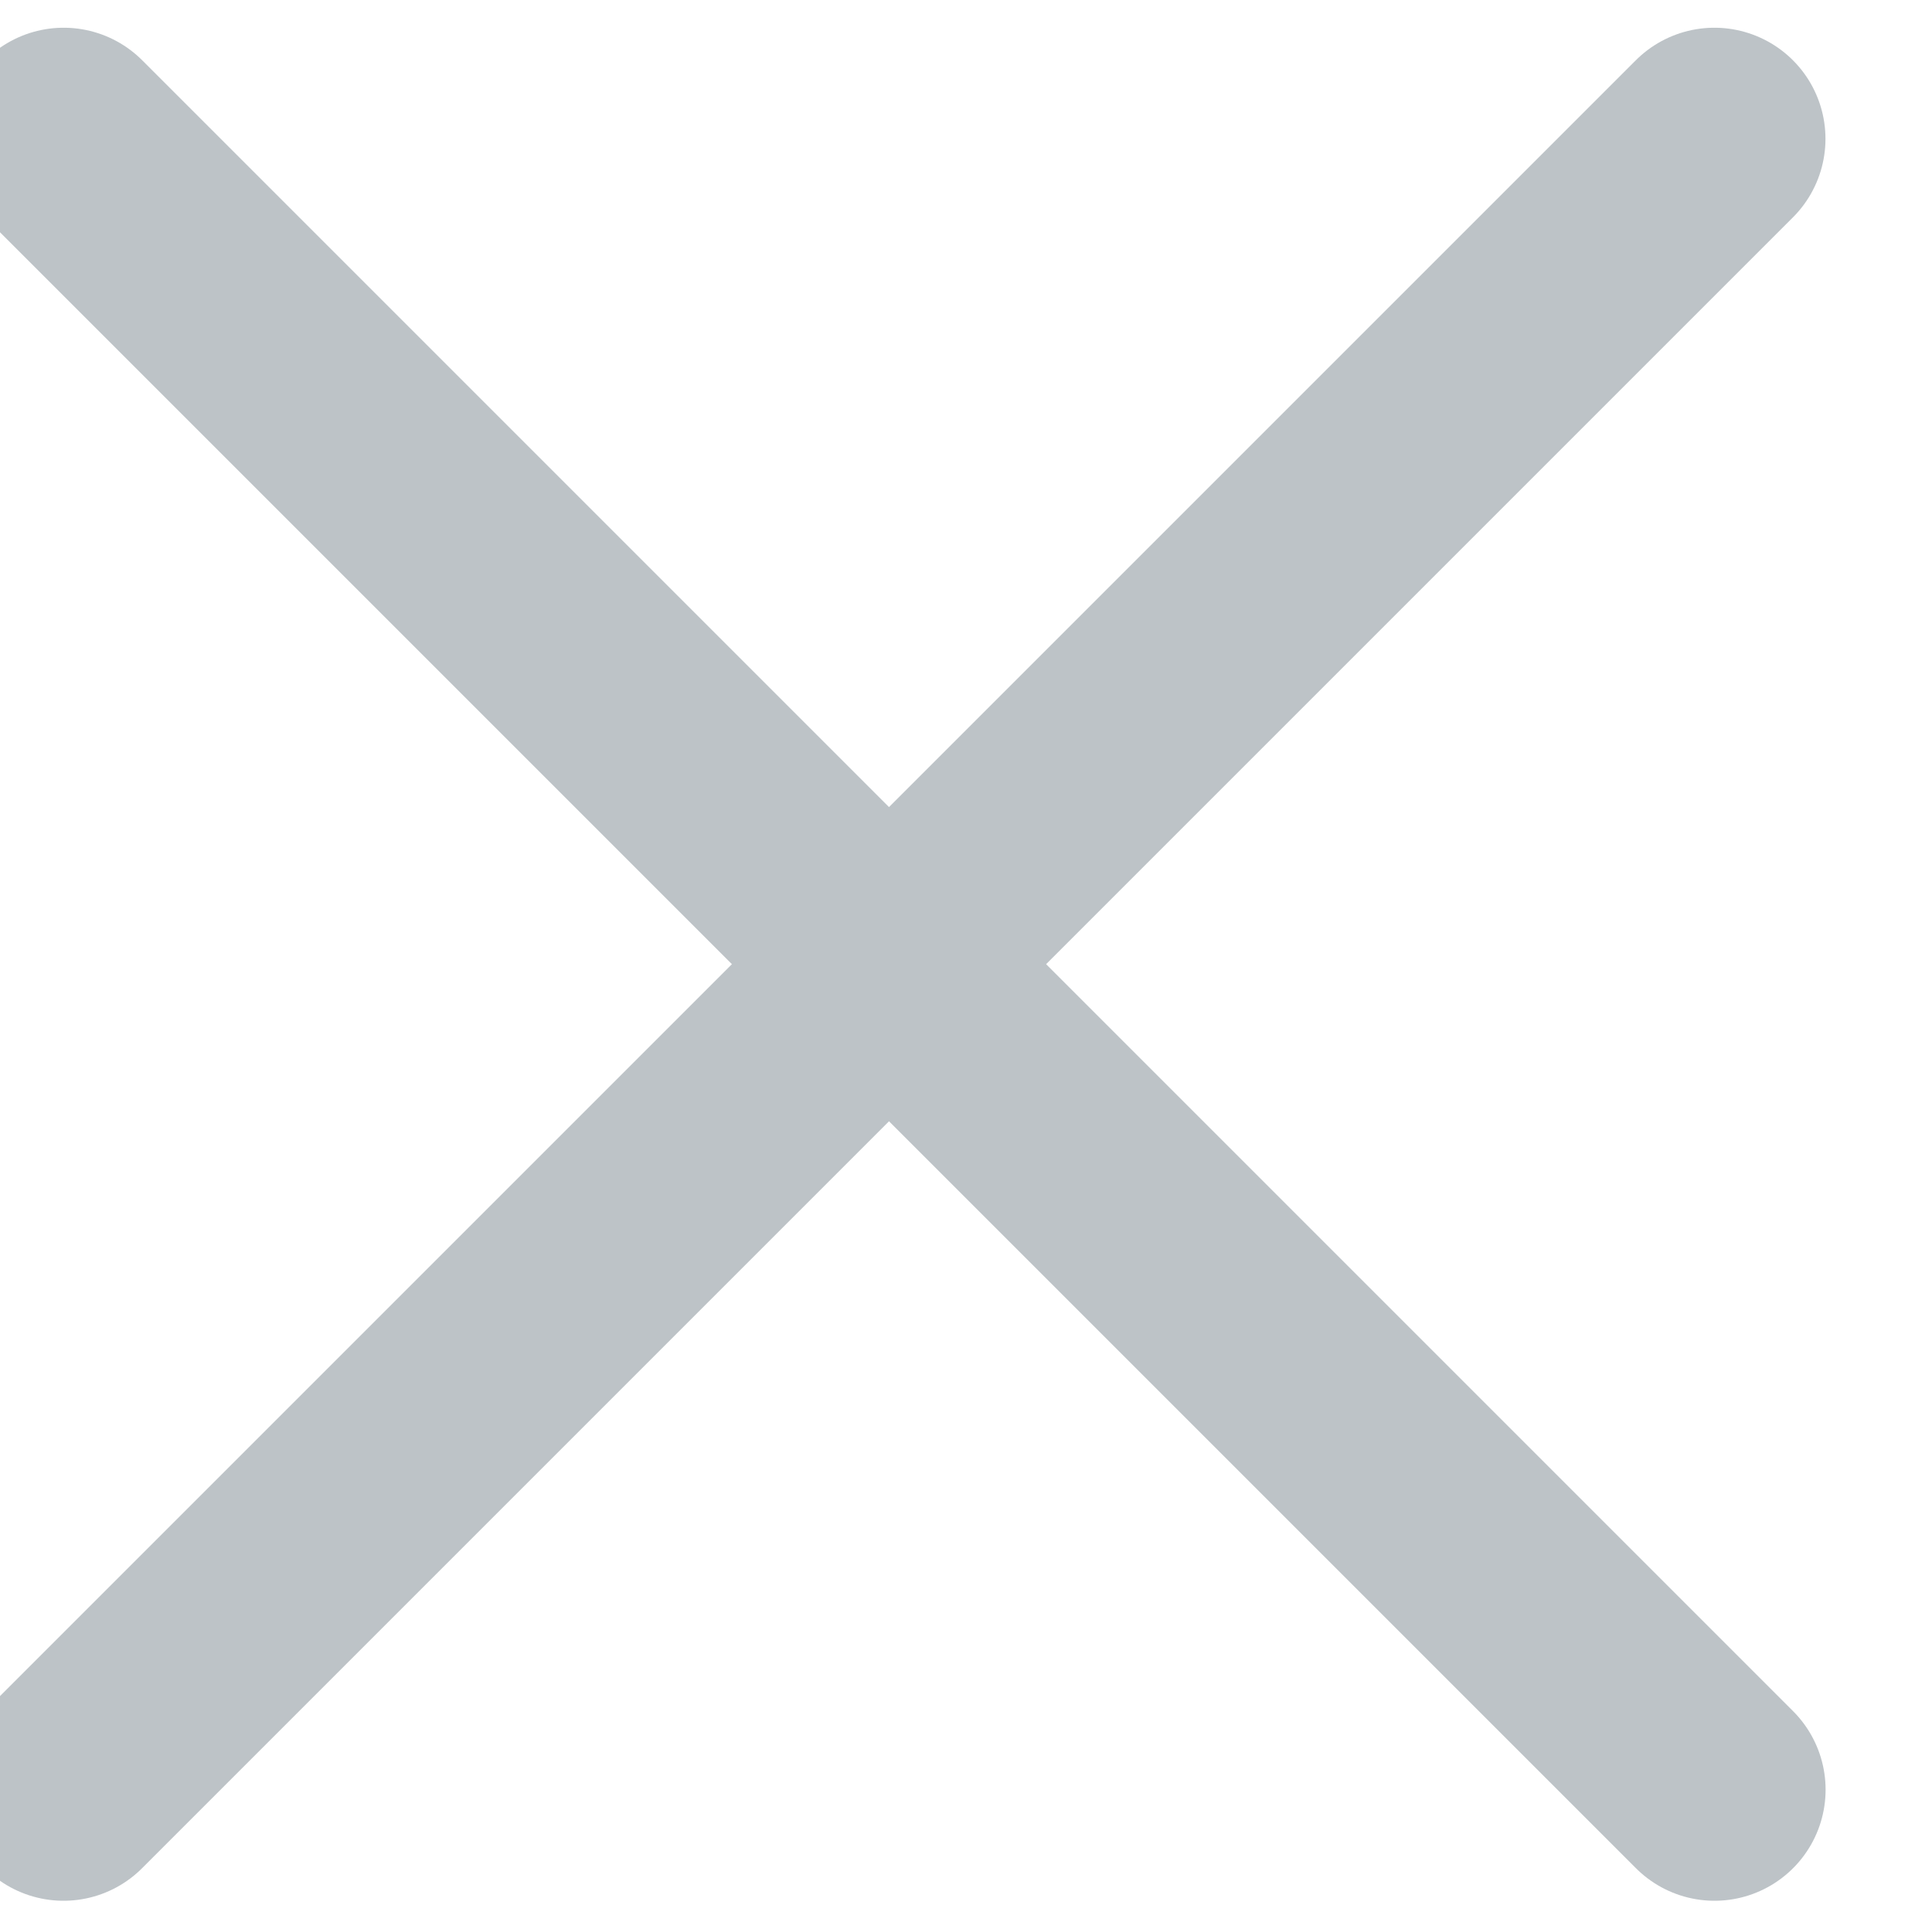 <?xml version="1.0" encoding="UTF-8" standalone="no"?>
<!-- Created with Inkscape (http://www.inkscape.org/) -->

<svg
   xmlns:dc="http://purl.org/dc/elements/1.1/"
   xmlns:cc="http://creativecommons.org/ns#"
   xmlns:rdf="http://www.w3.org/1999/02/22-rdf-syntax-ns#"
   xmlns:svg="http://www.w3.org/2000/svg"
   xmlns="http://www.w3.org/2000/svg"
   xmlns:sodipodi="http://sodipodi.sourceforge.net/DTD/sodipodi-0.dtd"
   xmlns:inkscape="http://www.inkscape.org/namespaces/inkscape"
   width="20"
   height="20"
   id="svg65480"
   version="1.1"
   inkscape:version="0.48.2 r9819"
   sodipodi:docname="New document 236">
  <defs
     id="defs65482" />
  <sodipodi:namedview
     id="base"
     pagecolor="#ffffff"
     bordercolor="#666666"
     borderopacity="1.0"
     inkscape:pageopacity="0.0"
     inkscape:pageshadow="2"
     inkscape:zoom="1"
     inkscape:cx="12.368849"
     inkscape:cy="7.9310235"
     inkscape:document-units="px"
     inkscape:current-layer="layer1"
     showgrid="false"
     fit-margin-top="0"
     fit-margin-left="0"
     fit-margin-right="0"
     fit-margin-bottom="0"
     inkscape:window-width="2560"
     inkscape:window-height="1323"
     inkscape:window-x="1280"
     inkscape:window-y="0"
     inkscape:window-maximized="1">
    <inkscape:grid
       type="xygrid"
       id="grid65501"
       empspacing="5"
       visible="true"
       enabled="true"
       snapvisiblegridlinesonly="true" />
  </sodipodi:namedview>
  <g
     inkscape:label="Layer 1"
     inkscape:groupmode="layer"
     id="layer1"
     transform="translate(-290,-336.362)">
    <g
       id="g31571"
       transform="matrix(1.263,0,0,1.263,-2843.141,272.632)"
       inkscape:export-filename="/Users/viniciusdepizzol/Dropbox/Xamarin/Design/xamarin.com/Updated website structure/markup/images/structure/header/close-icon@2x.png"
       inkscape:export-xdpi="180"
       inkscape:export-ydpi="180">
      <path
         style="fill:none;stroke:#bdc3c7;stroke-width:1.821;stroke-linecap:round;stroke-linejoin:miter;stroke-miterlimit:4;stroke-opacity:1;stroke-dasharray:none"
         d="m 2481.234,65.128 13.531,-13.531"
         id="path19264"
         inkscape:connector-curvature="0" />
      <g
         id="g31568">
        <path
           style="fill:none;stroke:#bdc3c7;stroke-width:1.821;stroke-linecap:round;stroke-linejoin:miter;stroke-miterlimit:4;stroke-opacity:1;stroke-dasharray:none"
           d="m 2494.766,65.128 -13.531,-13.531"
           id="path30500"
           inkscape:connector-curvature="0" />
      </g>
    </g>
  </g>
</svg>
